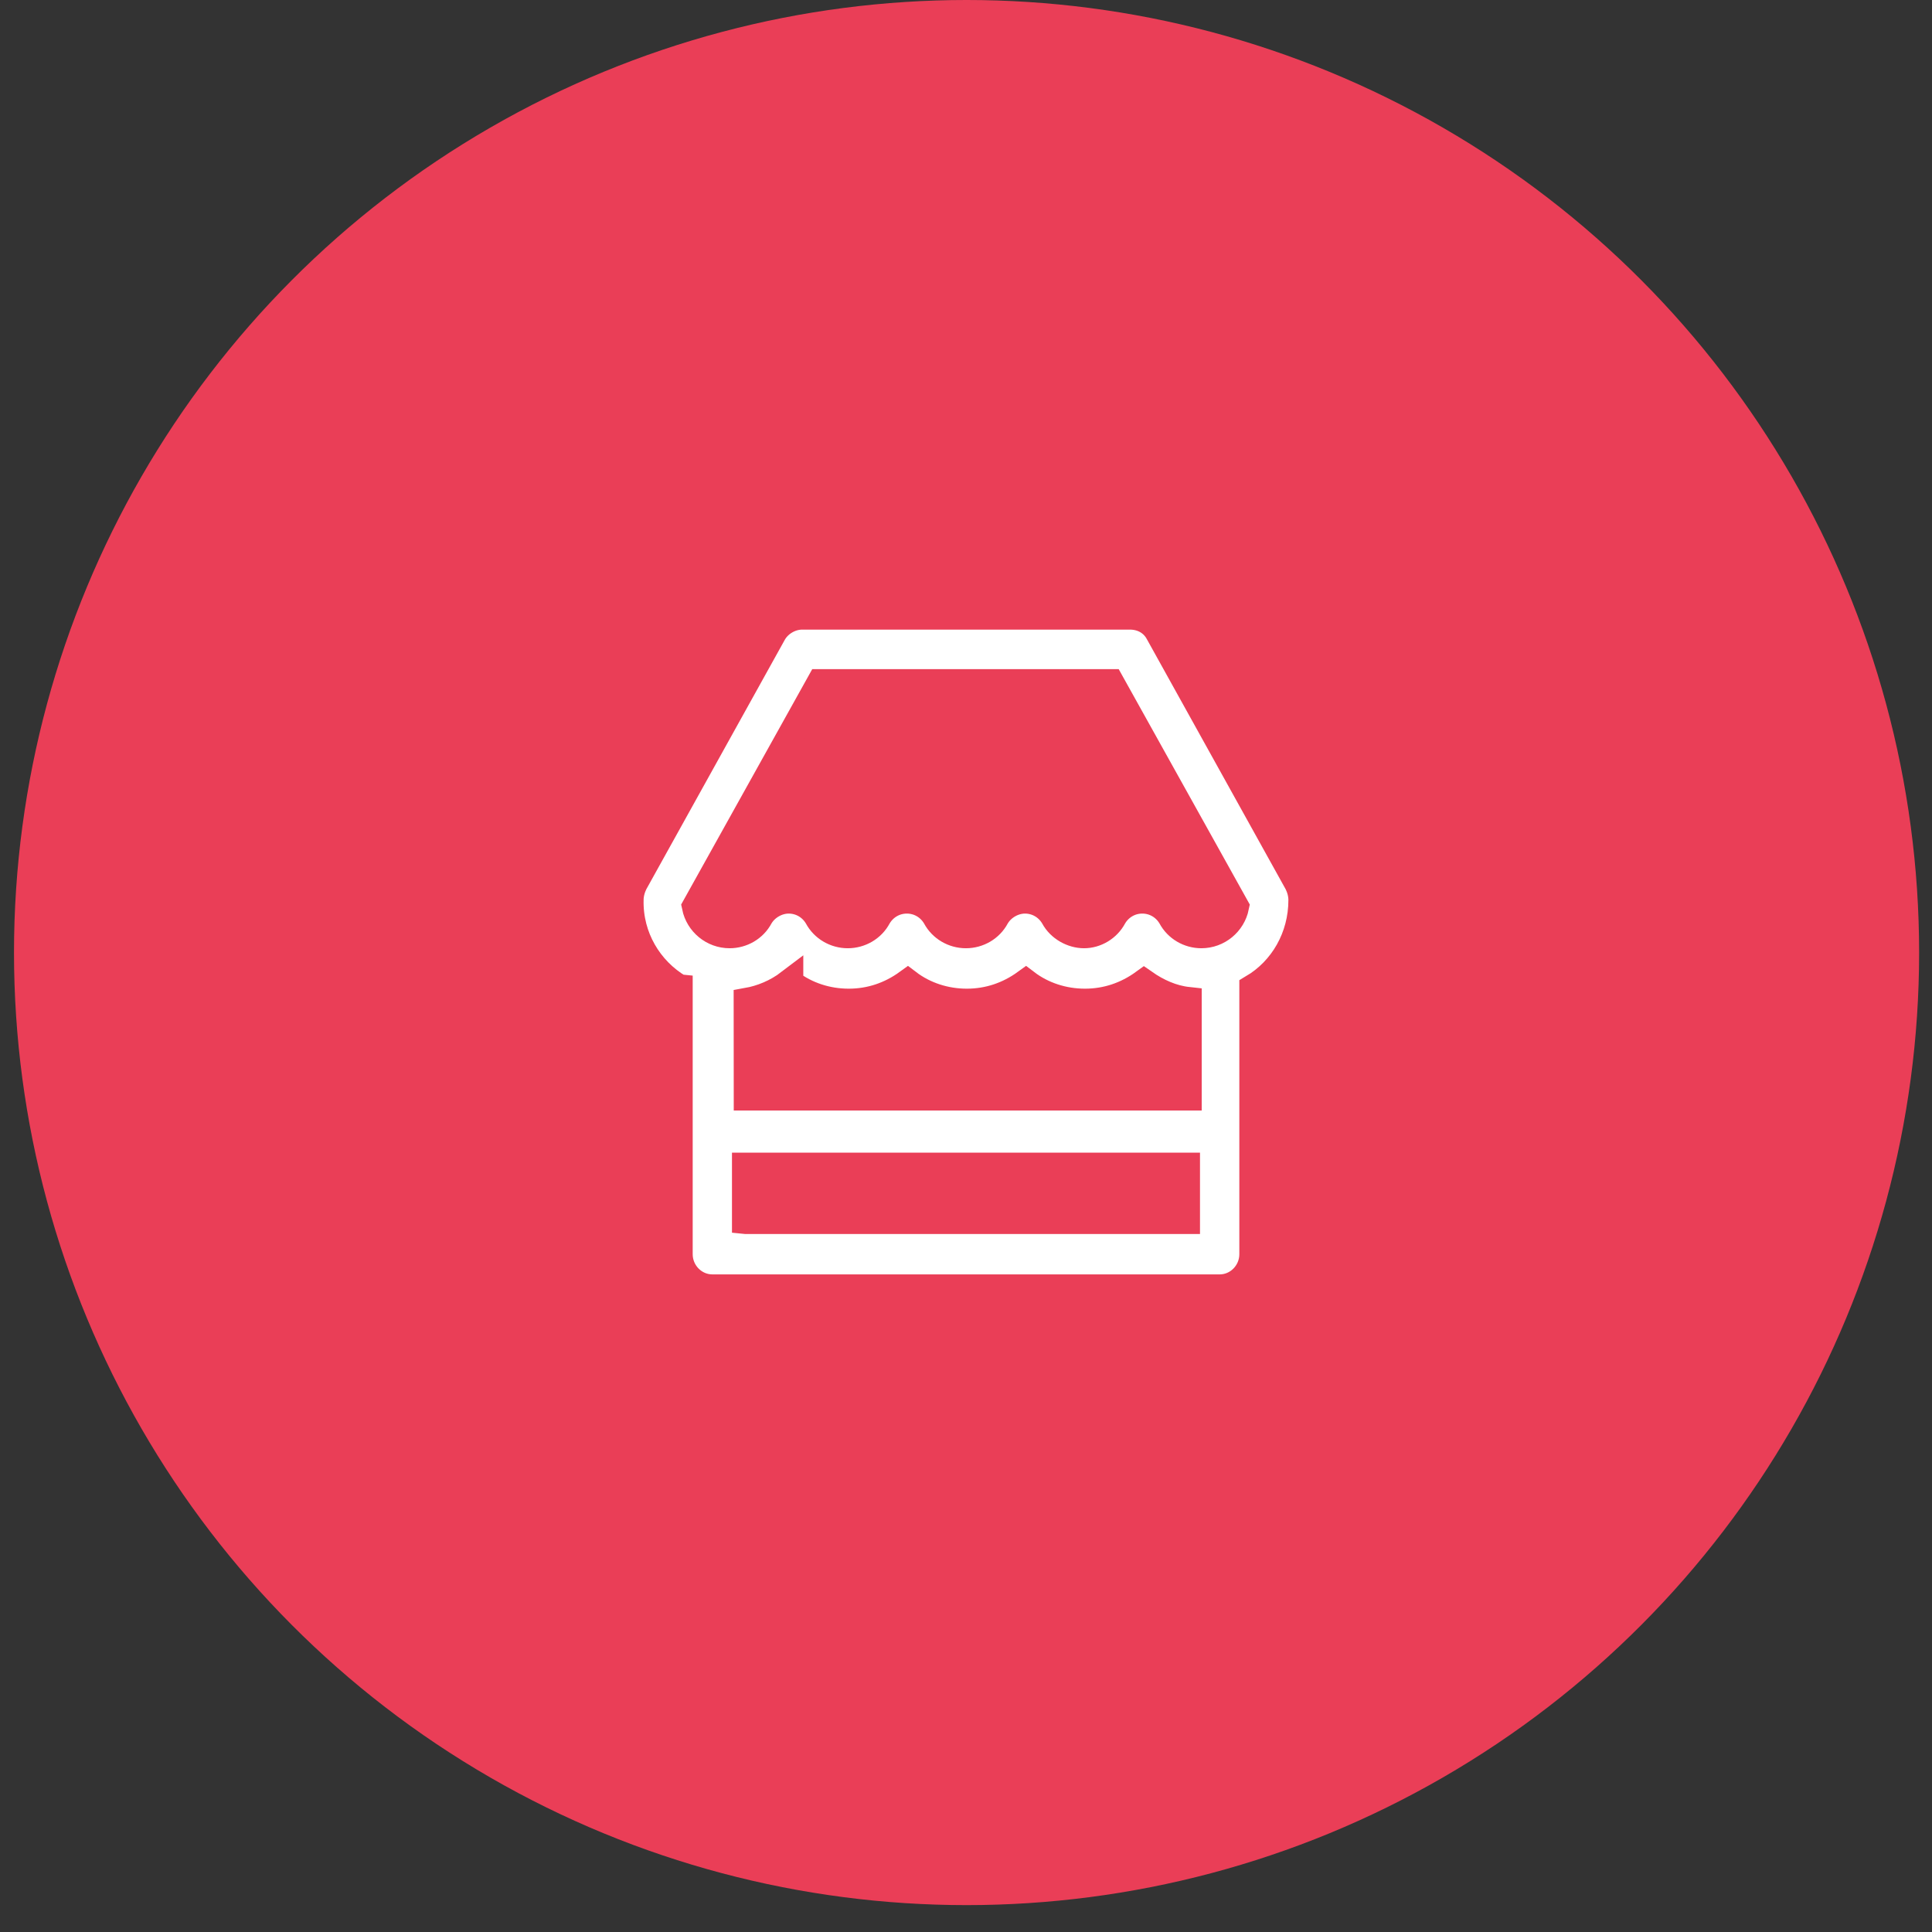 <svg xmlns="http://www.w3.org/2000/svg" xmlns:xlink="http://www.w3.org/1999/xlink" viewBox="0 0 69 69"><rect x="0" y="0" width="69" height="69" fill="#333333" stroke="none"/><defs><circle id="a" cx="34.02" cy="34.02" r="34.02"/></defs><g transform="translate(.5)" fill="none" fill-rule="evenodd"><mask id="b" fill="#fff"><use xlink:href="#a"/></mask><use fill="#EA3E57" xlink:href="#a"/><path d="M23.753 35.283v9.509c0 .664.535 1.208 1.188 1.208h18.119c.653 0 1.188-.544 1.188-1.208v-9.509C45.318 34.649 46 33.472 46 32.144c0-.211-.059-.422-.149-.604l-4.96-8.936C40.684 22.211 40.297 22 39.852 22h-11.703c-.415 0-.832.242-1.04.604l-4.96 8.935c-.089.182-.149.393-.149.604-.03 1.329.682 2.506 1.752 3.14h-0zM39.168 24.384l4.455 8c-.118.574-.623.996-1.217.996-.446 0-.861-.242-1.07-.634-.208-.362-.594-.604-1.04-.604-.446 0-.832.242-1.04.604-.208.393-.623.634-1.04.634-.415 0-.861-.242-1.07-.634-.208-.362-.594-.604-1.04-.604-.415 0-.832.242-1.04.604-.208.393-.623.634-1.069.634s-.861-.242-1.07-.634c-.208-.362-.594-.604-1.04-.604s-.832.242-1.04.604c-.208.393-.624.634-1.07.634-.446 0-.861-.242-1.07-.634-.208-.362-.594-.604-1.04-.604-.415 0-.832.242-1.04.604-.208.393-.624.634-1.07.634-.594 0-1.099-.422-1.218-.996l4.455-8h10.368zM27.703 35.101c.594.453 1.337.695 2.109.695.773 0 1.485-.242 2.109-.695.594.453 1.337.695 2.109.695.773 0 1.485-.242 2.109-.695.594.453 1.337.695 2.109.695.773 0 1.485-.242 2.109-.695.476.333 1.009.573 1.575.634v3.441H26.191l-.003-3.412c.505-.09 1.04-.302 1.515-.664l-0.0 0zm-1.575 8.484v-1.932h15.743v1.932H26.129z" stroke="#EA3E57" stroke-width=".972" fill="#FFF" mask="url(#b)"/></g></svg>